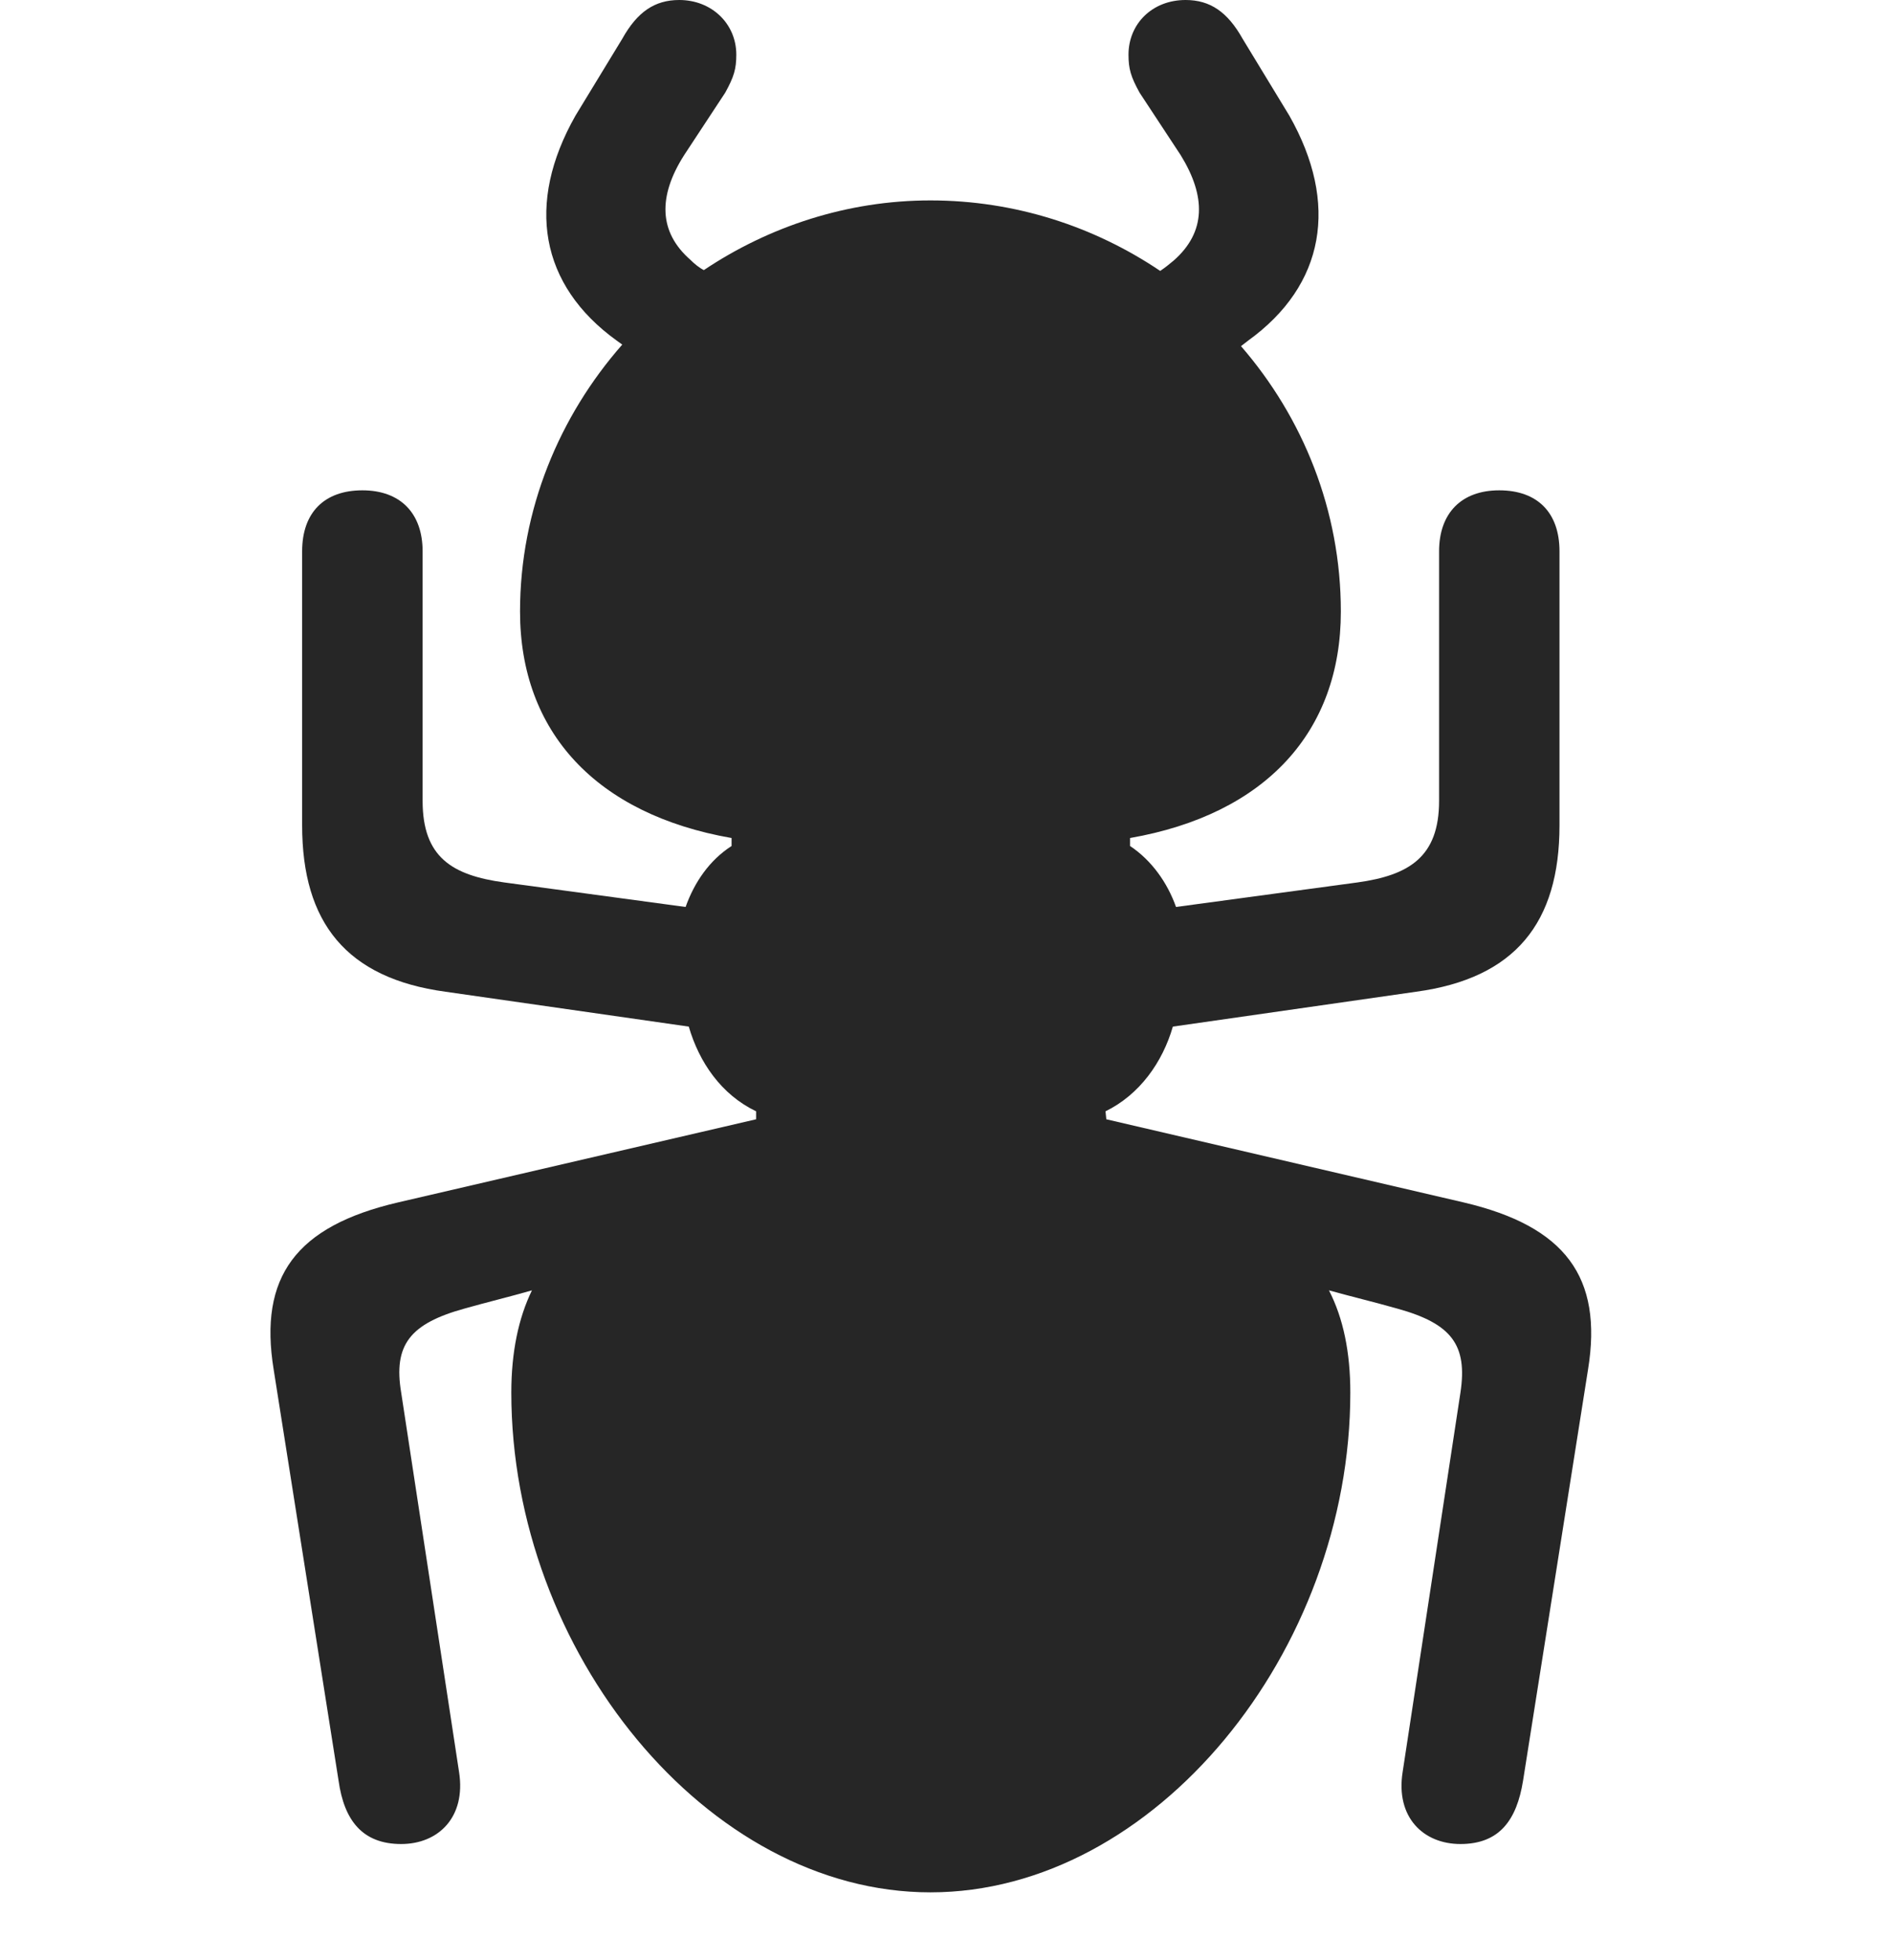 <svg width="28" height="29" viewBox="0 0 28 29" fill="none" xmlns="http://www.w3.org/2000/svg">
<path d="M13.762 27.996C17.079 27.996 19.973 24.434 19.973 20.602C19.973 20.004 19.868 19.5 19.657 19.09C19.997 19.184 20.337 19.266 20.665 19.359C21.473 19.582 21.708 19.898 21.602 20.602L20.747 26.215C20.641 26.883 21.051 27.281 21.602 27.281C22.176 27.281 22.434 26.93 22.528 26.344L23.489 20.262C23.712 18.891 23.149 18.141 21.649 17.789L16.364 16.559L16.352 16.441C16.856 16.195 17.196 15.715 17.348 15.188L20.946 14.672C22.411 14.473 23.067 13.652 23.067 12.211V8.156C23.067 7.582 22.739 7.254 22.176 7.254C21.614 7.254 21.286 7.594 21.286 8.156V11.848C21.286 12.68 20.84 12.949 20.079 13.055L17.395 13.418C17.266 13.055 17.032 12.727 16.715 12.516V12.398C18.719 12.047 19.833 10.828 19.833 9.047C19.833 7.547 19.27 6.176 18.356 5.121L18.462 5.039C19.598 4.219 19.809 3.012 19.071 1.711L18.38 0.574C18.157 0.176 17.899 0 17.536 0C17.044 0 16.692 0.352 16.692 0.809C16.692 1.02 16.727 1.137 16.856 1.371L17.465 2.297C17.84 2.906 17.84 3.434 17.36 3.855C17.29 3.914 17.231 3.961 17.161 4.008C16.188 3.352 15.016 2.965 13.762 2.965C12.532 2.965 11.372 3.352 10.411 3.996C10.341 3.961 10.27 3.902 10.212 3.844C9.743 3.434 9.731 2.906 10.118 2.297L10.727 1.371C10.856 1.137 10.891 1.02 10.891 0.809C10.891 0.352 10.528 0 10.047 0C9.684 0 9.426 0.176 9.204 0.574L8.512 1.711C7.774 3.012 7.985 4.219 9.122 5.039L9.204 5.098C8.278 6.152 7.692 7.535 7.692 9.047C7.692 10.828 8.817 12.047 10.821 12.398V12.516C10.493 12.727 10.27 13.055 10.141 13.418L7.458 13.055C6.684 12.949 6.251 12.68 6.251 11.848V8.156C6.251 7.594 5.923 7.254 5.36 7.254C4.798 7.254 4.469 7.582 4.469 8.156V12.211C4.469 13.652 5.126 14.473 6.59 14.672L10.188 15.188C10.341 15.715 10.669 16.195 11.184 16.441V16.559L5.887 17.789C4.376 18.141 3.825 18.891 4.048 20.262L5.008 26.344C5.09 26.93 5.36 27.281 5.934 27.281C6.485 27.281 6.895 26.883 6.79 26.215L5.934 20.602C5.817 19.898 6.063 19.582 6.872 19.359C7.2 19.266 7.54 19.184 7.868 19.09C7.669 19.5 7.563 20.004 7.563 20.602C7.563 24.434 10.458 27.996 13.762 27.996Z" fill="black" fill-opacity="0.85"/>
</svg>
